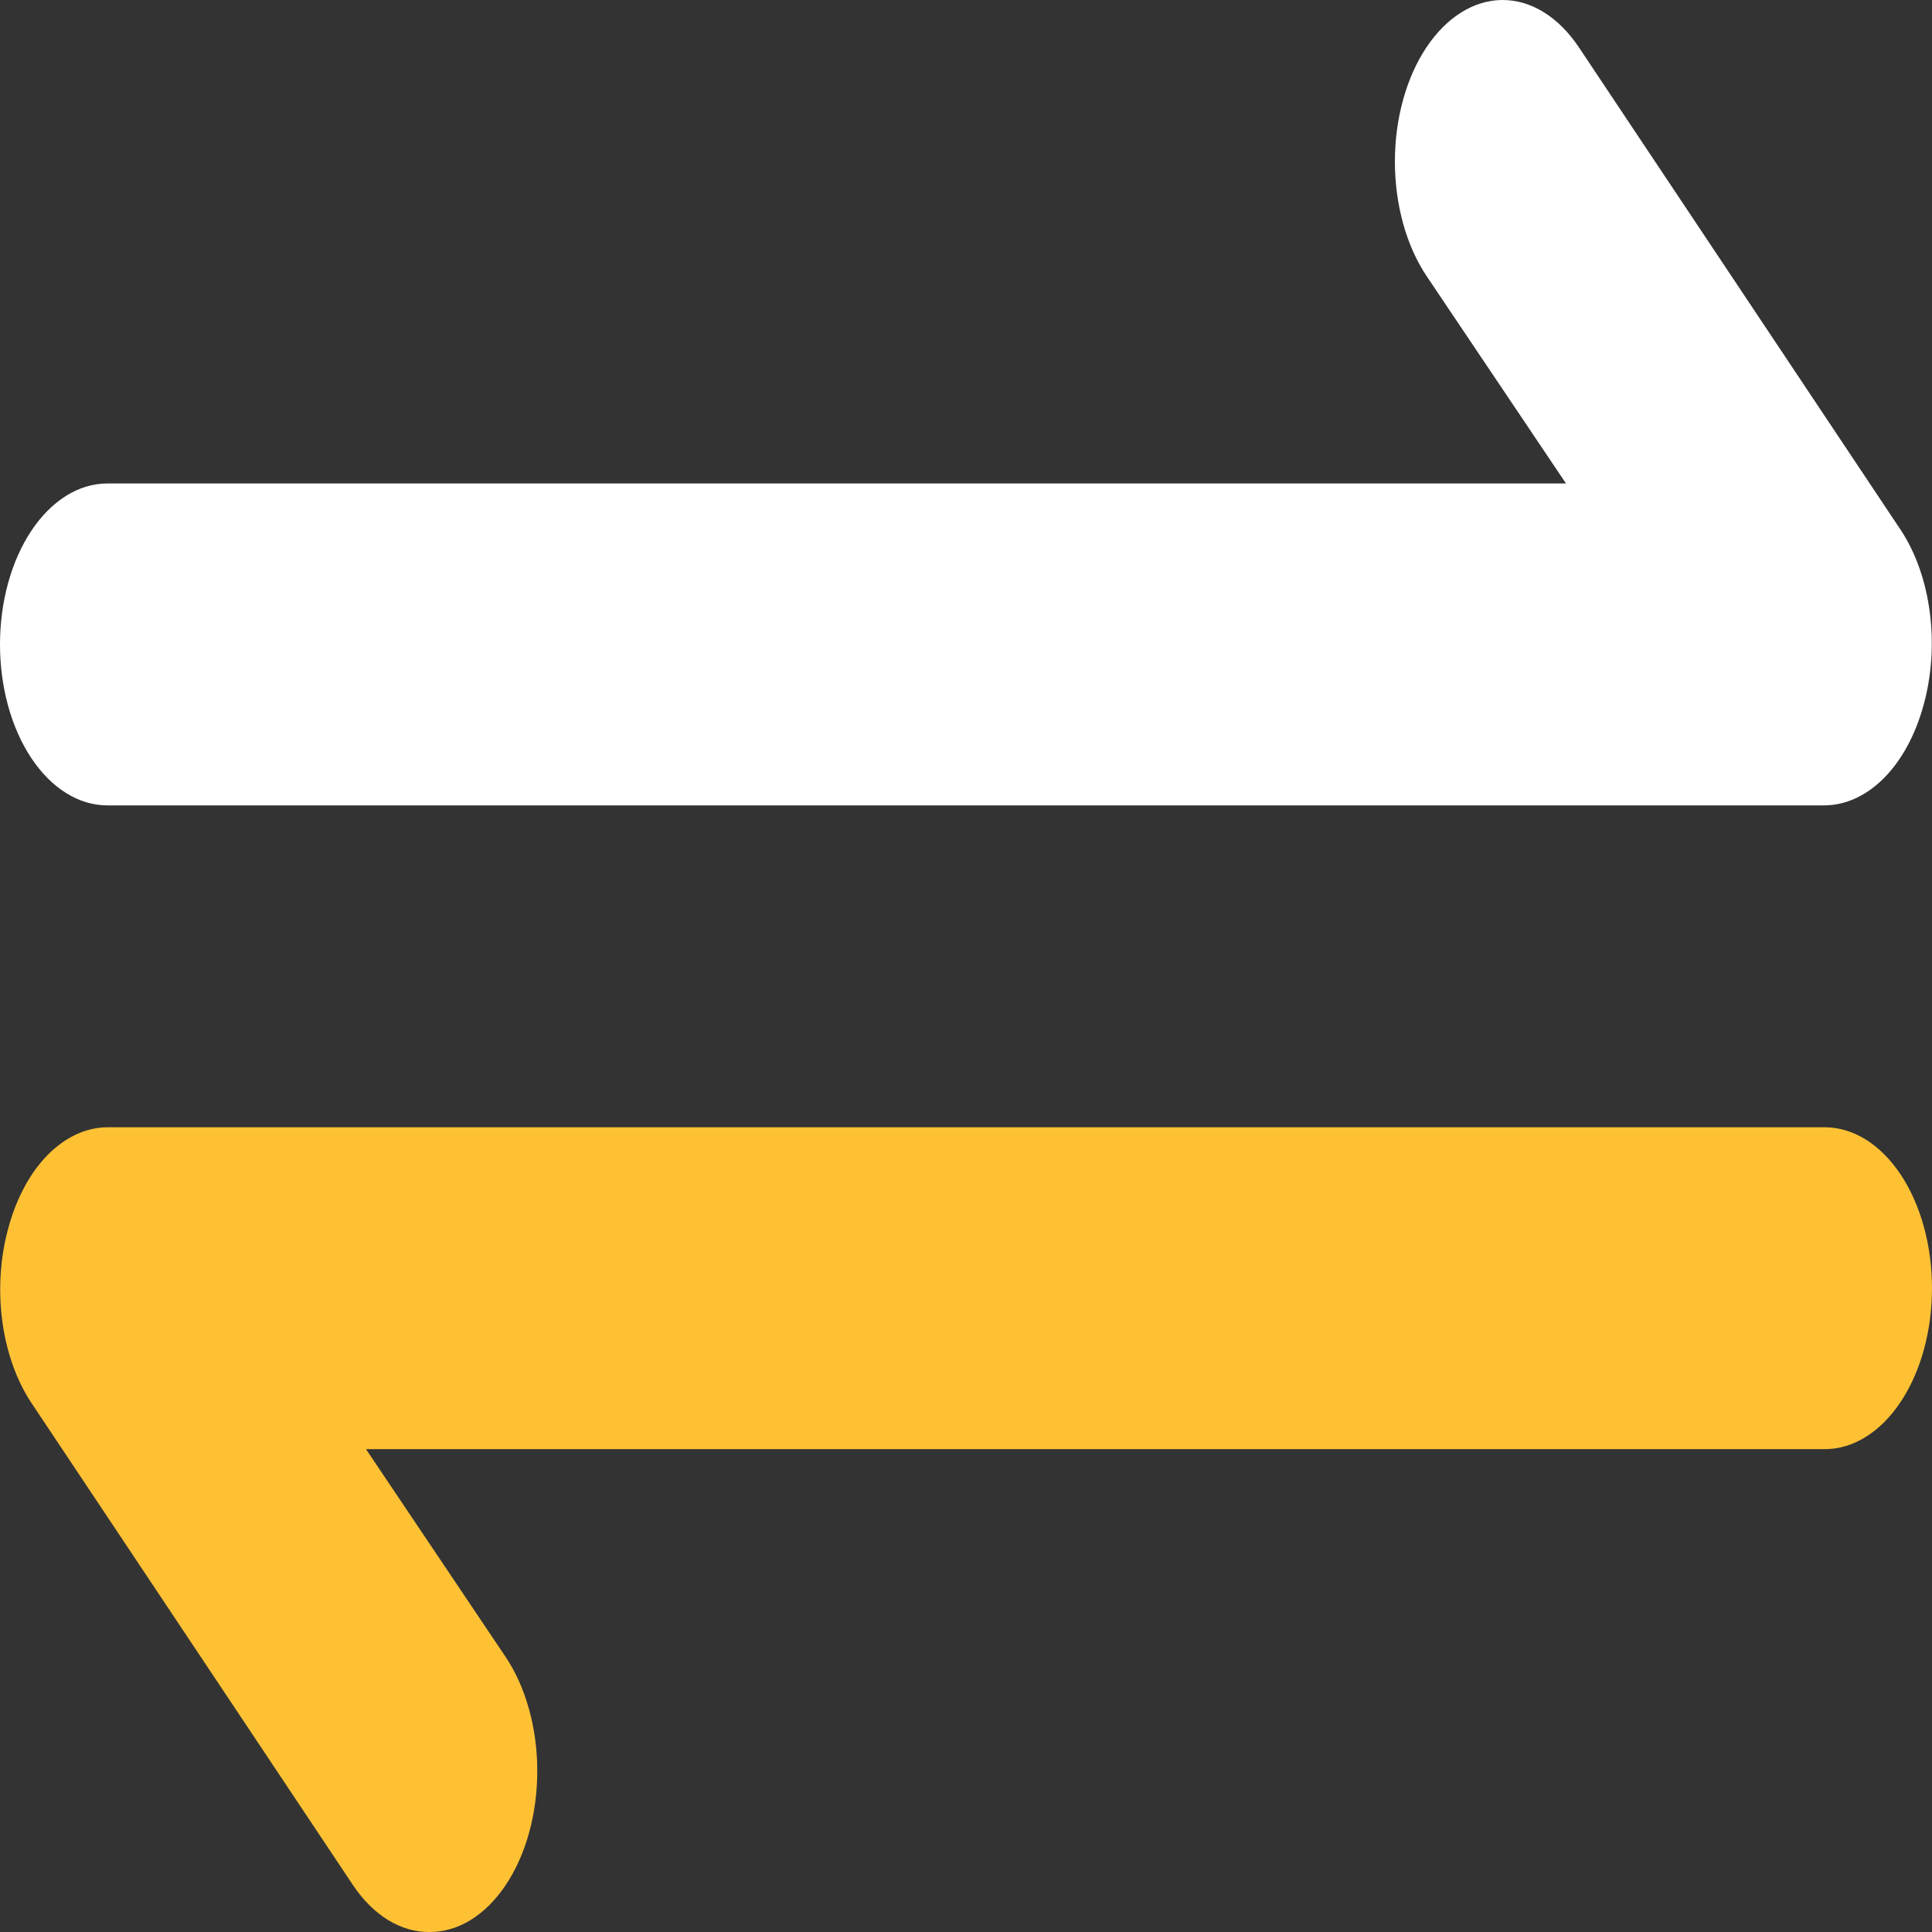 <svg width="45" height="45" viewBox="0 0 45 45" fill="none" xmlns="http://www.w3.org/2000/svg">
<rect x="0" y="0" width="45" height="45" fill="#333333" stroke="none"/>
<path d="M10 45C9.671 45.003 9.345 44.908 9.04 44.722C8.736 44.535 8.459 44.26 8.225 43.913L0.725 32.667C0.378 32.14 0.143 31.47 0.05 30.743C-0.044 30.016 0.009 29.263 0.2 28.581C0.388 27.896 0.706 27.31 1.115 26.896C1.525 26.483 2.006 26.26 2.5 26.256H42.5C43.163 26.256 43.799 26.651 44.268 27.354C44.737 28.057 45 29.011 45 30.005C45 30.999 44.737 31.953 44.268 32.656C43.799 33.359 43.163 33.754 42.5 33.754H8.525L11.775 38.59C12.009 38.938 12.195 39.353 12.322 39.81C12.449 40.266 12.514 40.756 12.514 41.251C12.514 41.746 12.449 42.236 12.322 42.693C12.195 43.15 12.009 43.564 11.775 43.913C11.541 44.26 11.264 44.535 10.96 44.722C10.655 44.908 10.329 45.003 10 45Z" fill="#FEC134"/>
<path d="M42.5 18.759H2.5C1.837 18.759 1.201 18.364 0.732 17.661C0.263 16.958 0 16.004 0 15.01C0 14.016 0.263 13.062 0.732 12.36C1.201 11.656 1.837 11.261 2.5 11.261H36.475L33.225 6.426C32.754 5.72 32.49 4.762 32.49 3.764C32.49 2.766 32.754 1.808 33.225 1.102C33.696 0.397 34.334 0 35 0C35.666 0 36.304 0.397 36.775 1.102L44.275 12.349C44.622 12.876 44.857 13.545 44.95 14.272C45.044 15 44.991 15.752 44.8 16.435C44.612 17.119 44.294 17.705 43.885 18.119C43.475 18.532 42.994 18.755 42.5 18.759Z" fill="white"/>
</svg>

